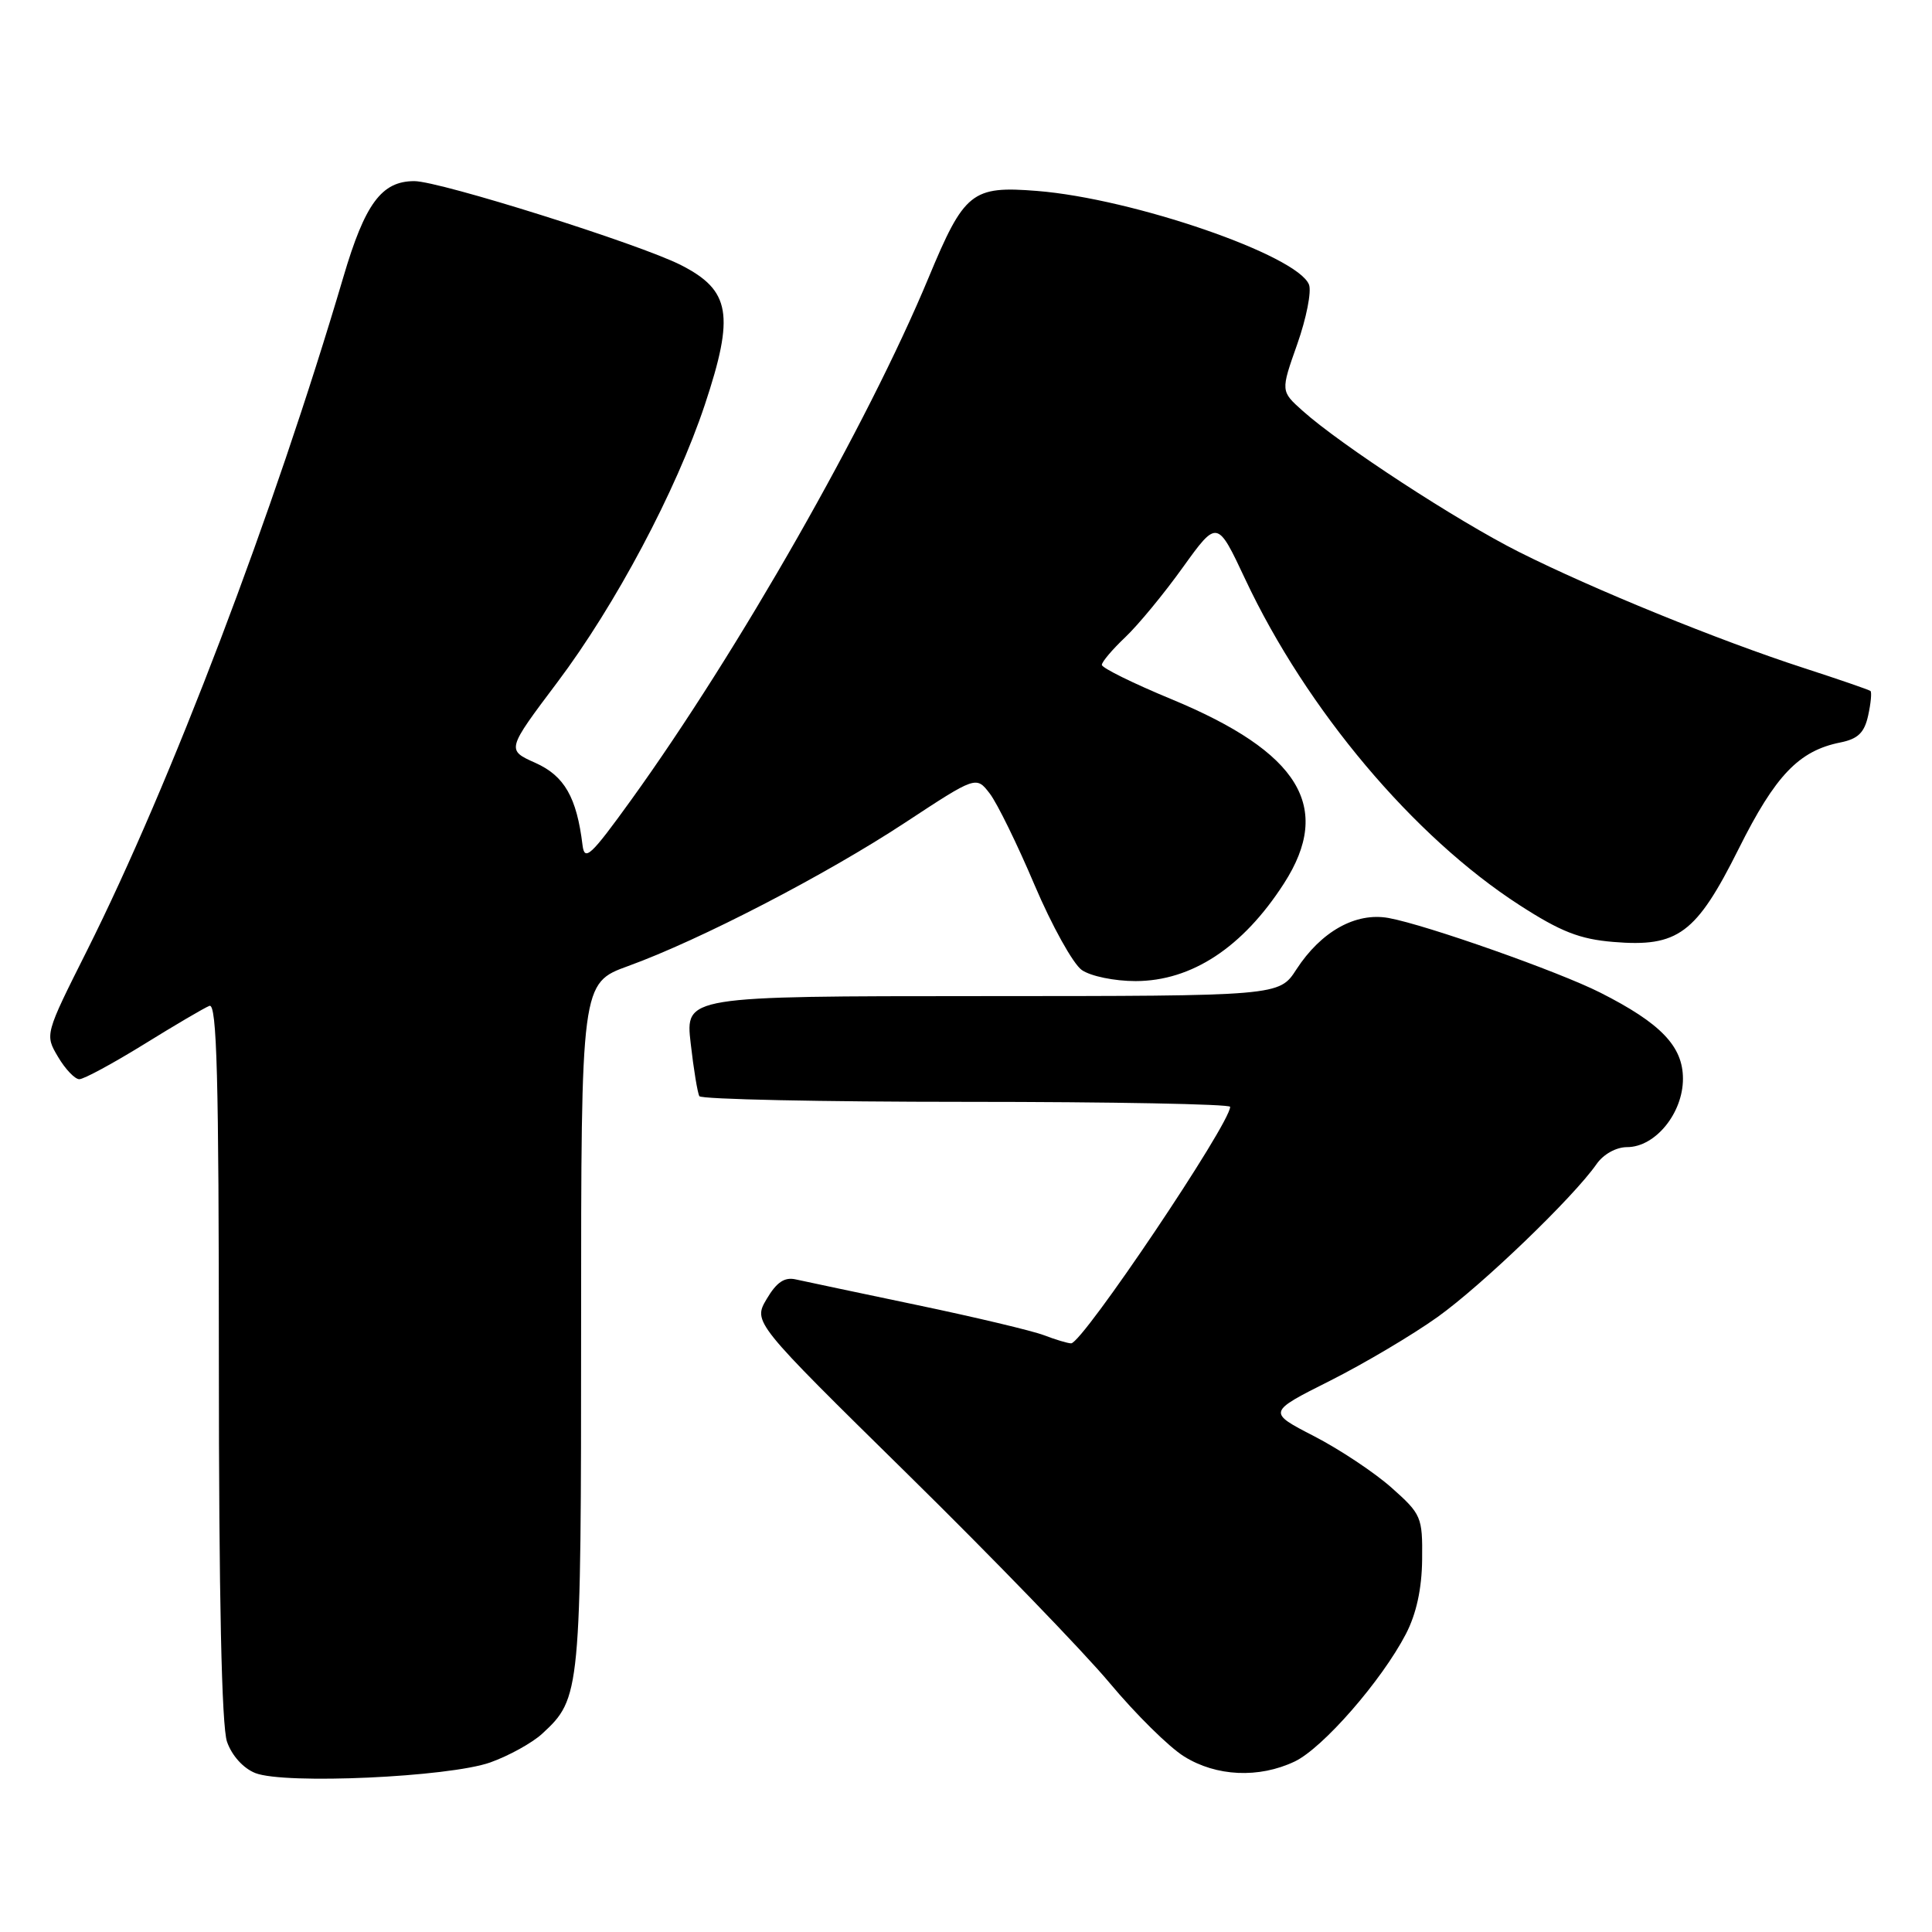 <?xml version="1.0" encoding="UTF-8" standalone="no"?>
<!DOCTYPE svg PUBLIC "-//W3C//DTD SVG 1.1//EN" "http://www.w3.org/Graphics/SVG/1.1/DTD/svg11.dtd" >
<svg xmlns="http://www.w3.org/2000/svg" xmlns:xlink="http://www.w3.org/1999/xlink" version="1.1" viewBox="0 0 256 256">
 <g >
 <path fill="currentColor"
d=" M 64.97 233.53 C 67.43 232.65 70.53 230.94 71.85 229.72 C 76.94 225.03 77.00 224.37 77.00 175.67 C 77.00 130.27 77.00 130.27 83.25 128.00 C 92.74 124.56 109.40 115.93 119.92 109.01 C 129.35 102.81 129.35 102.81 131.15 105.15 C 132.14 106.44 134.81 111.90 137.09 117.28 C 139.38 122.66 142.19 127.72 143.34 128.53 C 144.52 129.35 147.66 130.00 150.47 130.00 C 157.91 129.99 164.69 125.53 170.14 117.05 C 176.64 106.95 172.20 99.68 155.23 92.65 C 150.15 90.55 146.00 88.50 146.00 88.10 C 146.00 87.70 147.40 86.05 149.10 84.44 C 150.81 82.82 154.25 78.65 156.74 75.17 C 161.29 68.85 161.29 68.85 165.01 76.77 C 173.11 94.00 187.30 110.87 201.34 119.93 C 206.79 123.45 209.31 124.44 213.76 124.81 C 222.35 125.53 224.75 123.74 230.39 112.46 C 235.25 102.73 238.36 99.48 243.86 98.38 C 246.19 97.91 247.04 97.09 247.54 94.81 C 247.90 93.19 248.03 91.73 247.85 91.56 C 247.66 91.40 243.68 90.03 239.00 88.51 C 227.77 84.87 211.07 78.06 201.28 73.14 C 193.08 69.02 177.63 58.94 172.60 54.43 C 169.69 51.83 169.69 51.83 171.89 45.61 C 173.10 42.18 173.80 38.63 173.45 37.72 C 171.95 33.83 150.14 26.31 137.41 25.30 C 128.77 24.61 127.77 25.42 123.03 36.82 C 114.96 56.23 97.86 86.26 83.63 106.00 C 78.29 113.40 77.46 114.18 77.19 112.00 C 76.42 105.65 74.79 102.81 70.95 101.09 C 67.11 99.37 67.11 99.37 73.84 90.42 C 81.57 80.15 89.59 65.04 93.39 53.64 C 97.36 41.70 96.80 38.47 90.22 35.12 C 84.74 32.33 58.27 24.00 54.90 24.00 C 50.57 24.00 48.37 26.96 45.50 36.70 C 36.26 68.00 22.62 103.83 11.52 125.97 C 5.94 137.09 5.94 137.09 7.69 140.04 C 8.65 141.67 9.92 143.00 10.51 143.00 C 11.11 143.00 14.95 140.92 19.05 138.39 C 23.15 135.85 27.06 133.55 27.75 133.28 C 28.74 132.89 29.00 142.68 29.00 180.24 C 29.00 211.59 29.37 228.75 30.08 230.79 C 30.72 232.63 32.24 234.31 33.83 234.94 C 37.72 236.47 59.48 235.48 64.97 233.53 Z  M 171.55 233.41 C 175.27 231.64 183.07 222.71 186.29 216.51 C 187.67 213.85 188.40 210.53 188.44 206.64 C 188.50 201.00 188.34 200.64 184.39 197.13 C 182.13 195.12 177.51 192.05 174.12 190.30 C 167.95 187.12 167.95 187.12 176.23 182.96 C 180.78 180.67 187.20 176.86 190.50 174.50 C 196.41 170.27 208.49 158.64 211.55 154.25 C 212.46 152.94 214.15 152.00 215.60 152.00 C 219.33 152.00 223.00 147.51 223.00 142.94 C 223.00 138.64 220.07 135.59 212.05 131.53 C 206.54 128.74 188.99 122.55 184.00 121.64 C 179.64 120.85 175.05 123.42 171.78 128.45 C 169.50 131.98 169.50 131.98 130.15 131.99 C 90.80 132.00 90.80 132.00 91.52 138.25 C 91.91 141.69 92.43 144.84 92.67 145.25 C 92.92 145.66 108.84 146.00 128.06 146.00 C 147.28 146.00 163.00 146.30 163.00 146.66 C 163.00 148.90 143.43 178.00 141.93 178.00 C 141.49 178.00 139.86 177.51 138.32 176.92 C 136.77 176.33 129.20 174.53 121.50 172.92 C 113.80 171.31 106.58 169.78 105.45 169.53 C 103.95 169.19 102.91 169.89 101.59 172.12 C 99.78 175.19 99.78 175.19 120.27 195.34 C 131.55 206.43 143.59 218.88 147.03 223.00 C 150.47 227.12 154.91 231.51 156.90 232.74 C 161.16 235.40 166.81 235.66 171.55 233.41 Z "/>
</g>
</svg>